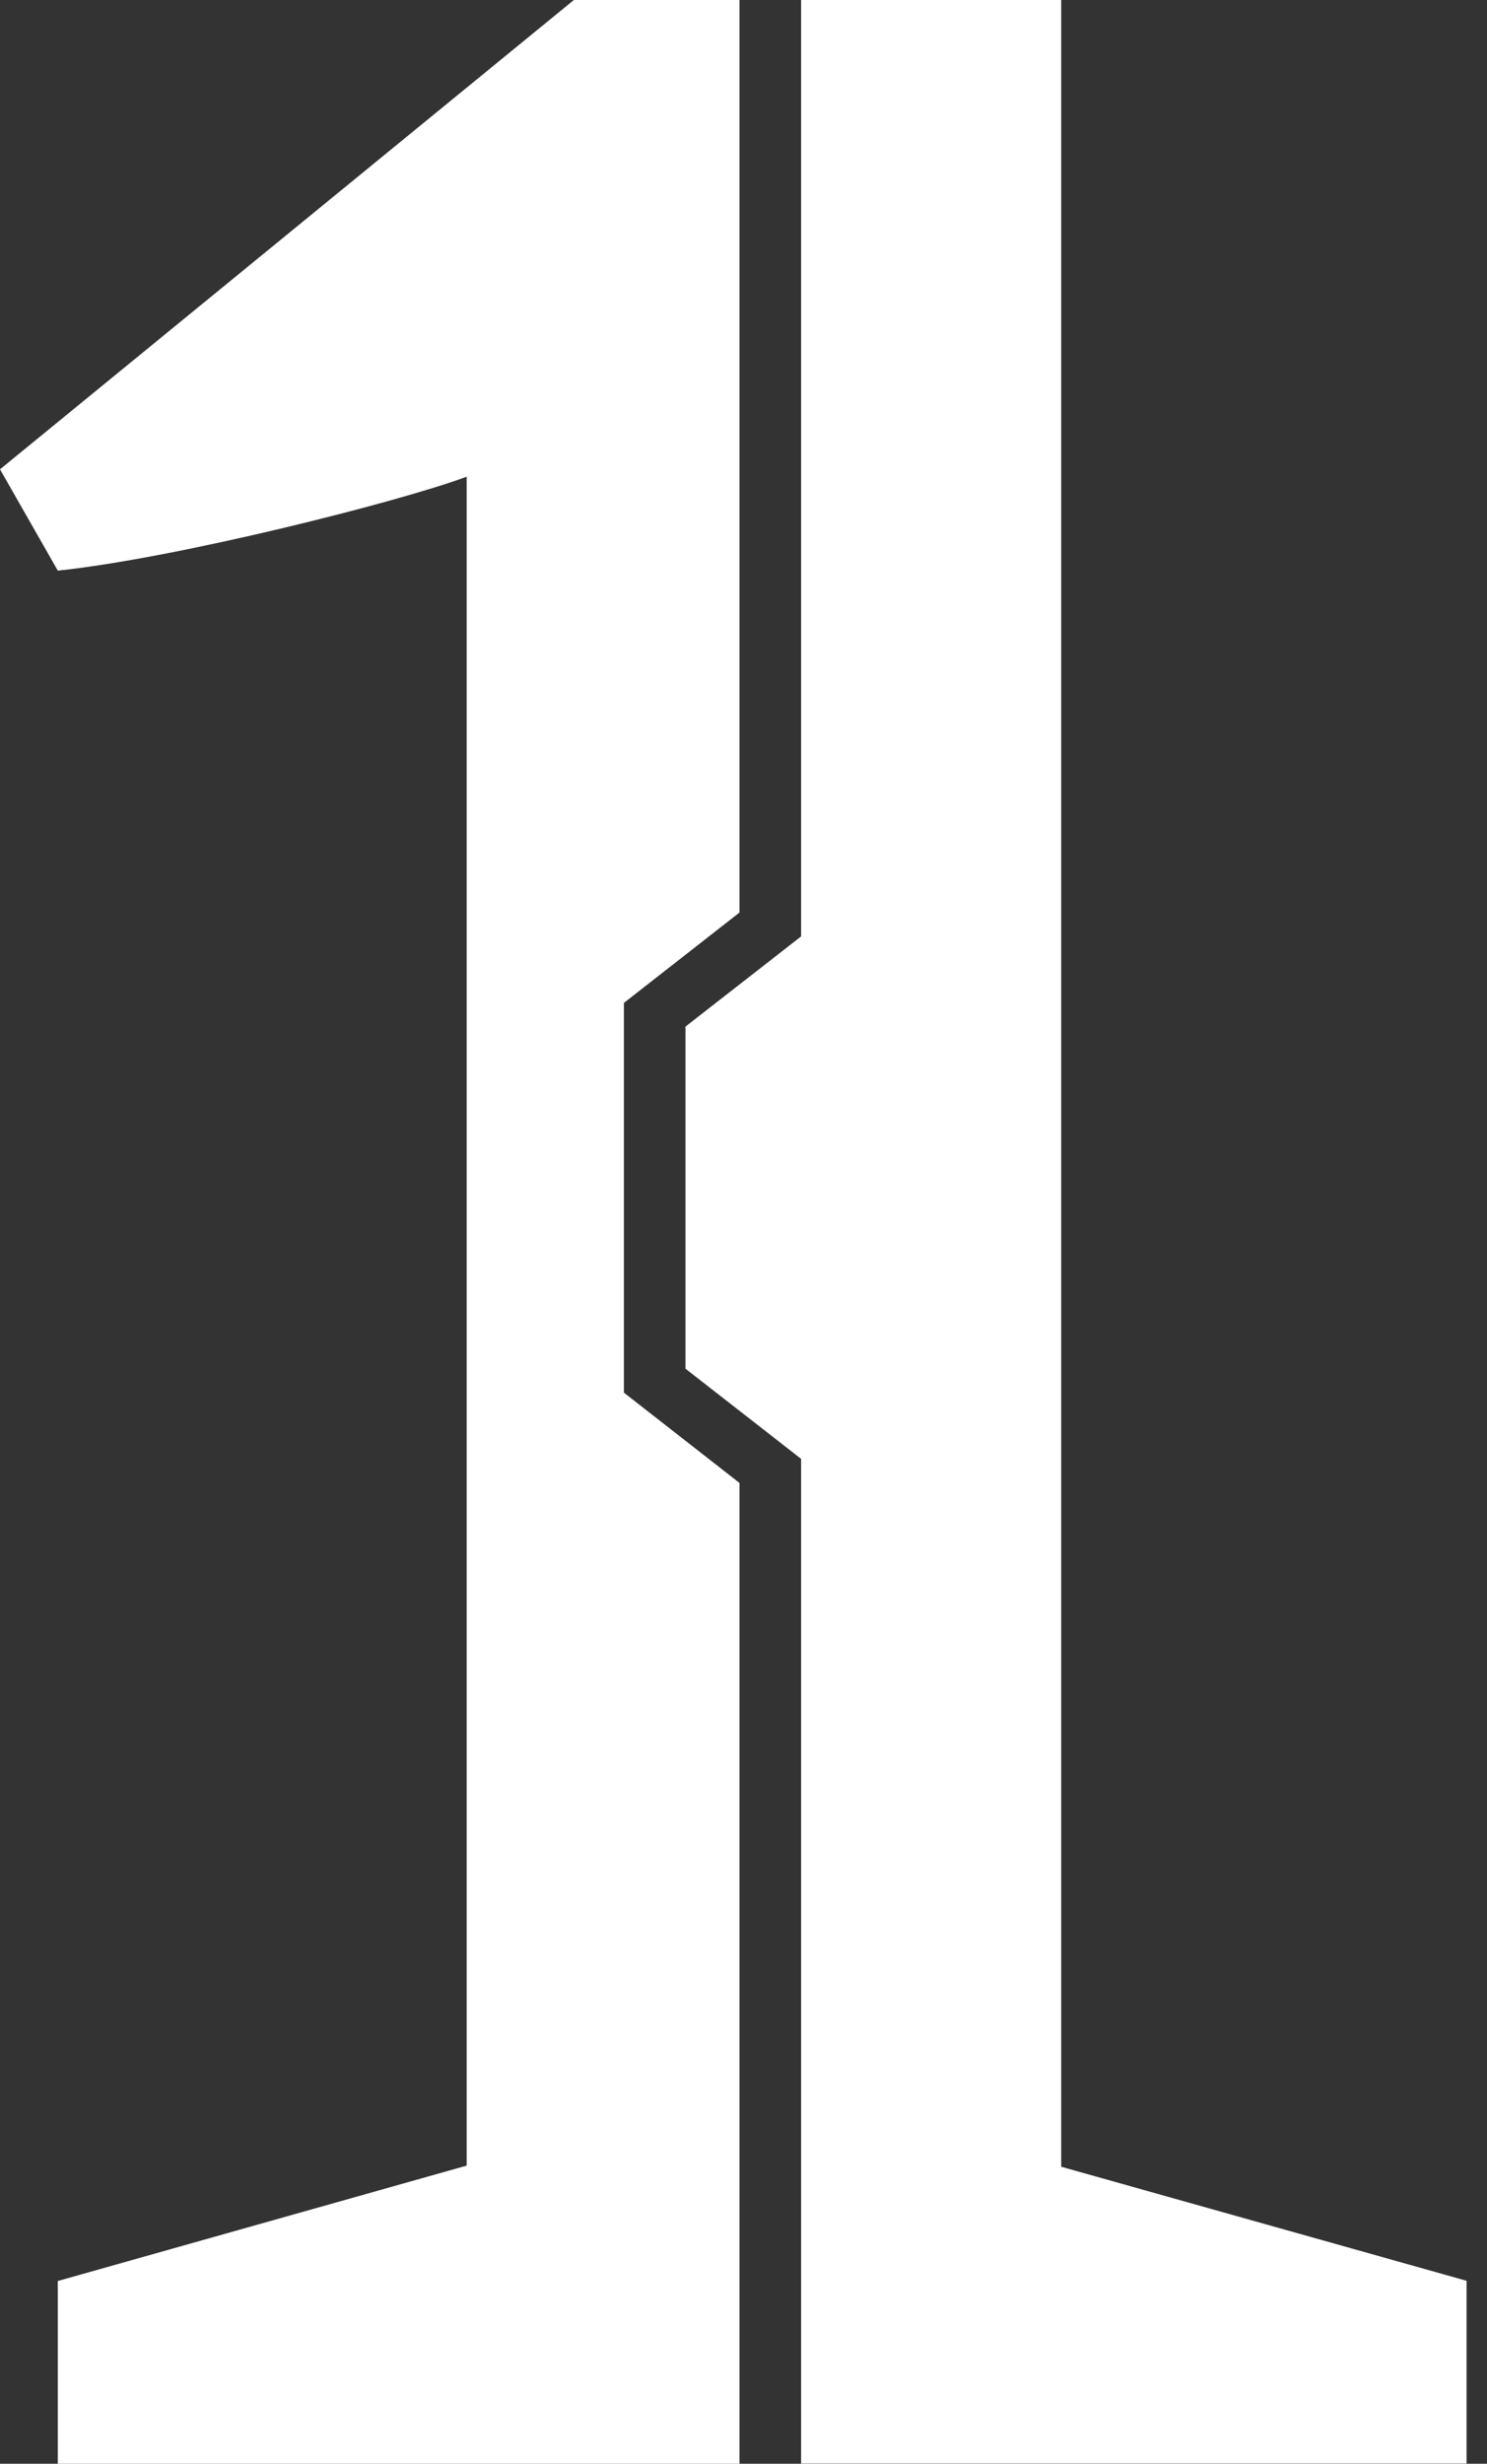 <svg width="64" height="106" viewBox="0 0 64 106" fill="none" xmlns="http://www.w3.org/2000/svg">
<rect x="0" y="0" width="64" height="106" fill="#333333" stroke="none"/>
<path d="M26.852 59.913V43.149L31.828 39.26V0H24.699L0 20.192L2.488 24.551C7.646 24.004 17.168 21.594 20.086 20.509V93.172L2.488 98.136V106H31.828V63.802L26.861 59.923L26.852 59.913Z" fill="white"/>
<path d="M63.12 98.127L45.675 93.221V0H34.479V40.288L29.503 44.167V58.886L34.479 62.765V105.99H63.12V98.127Z" fill="white"/>
</svg>
